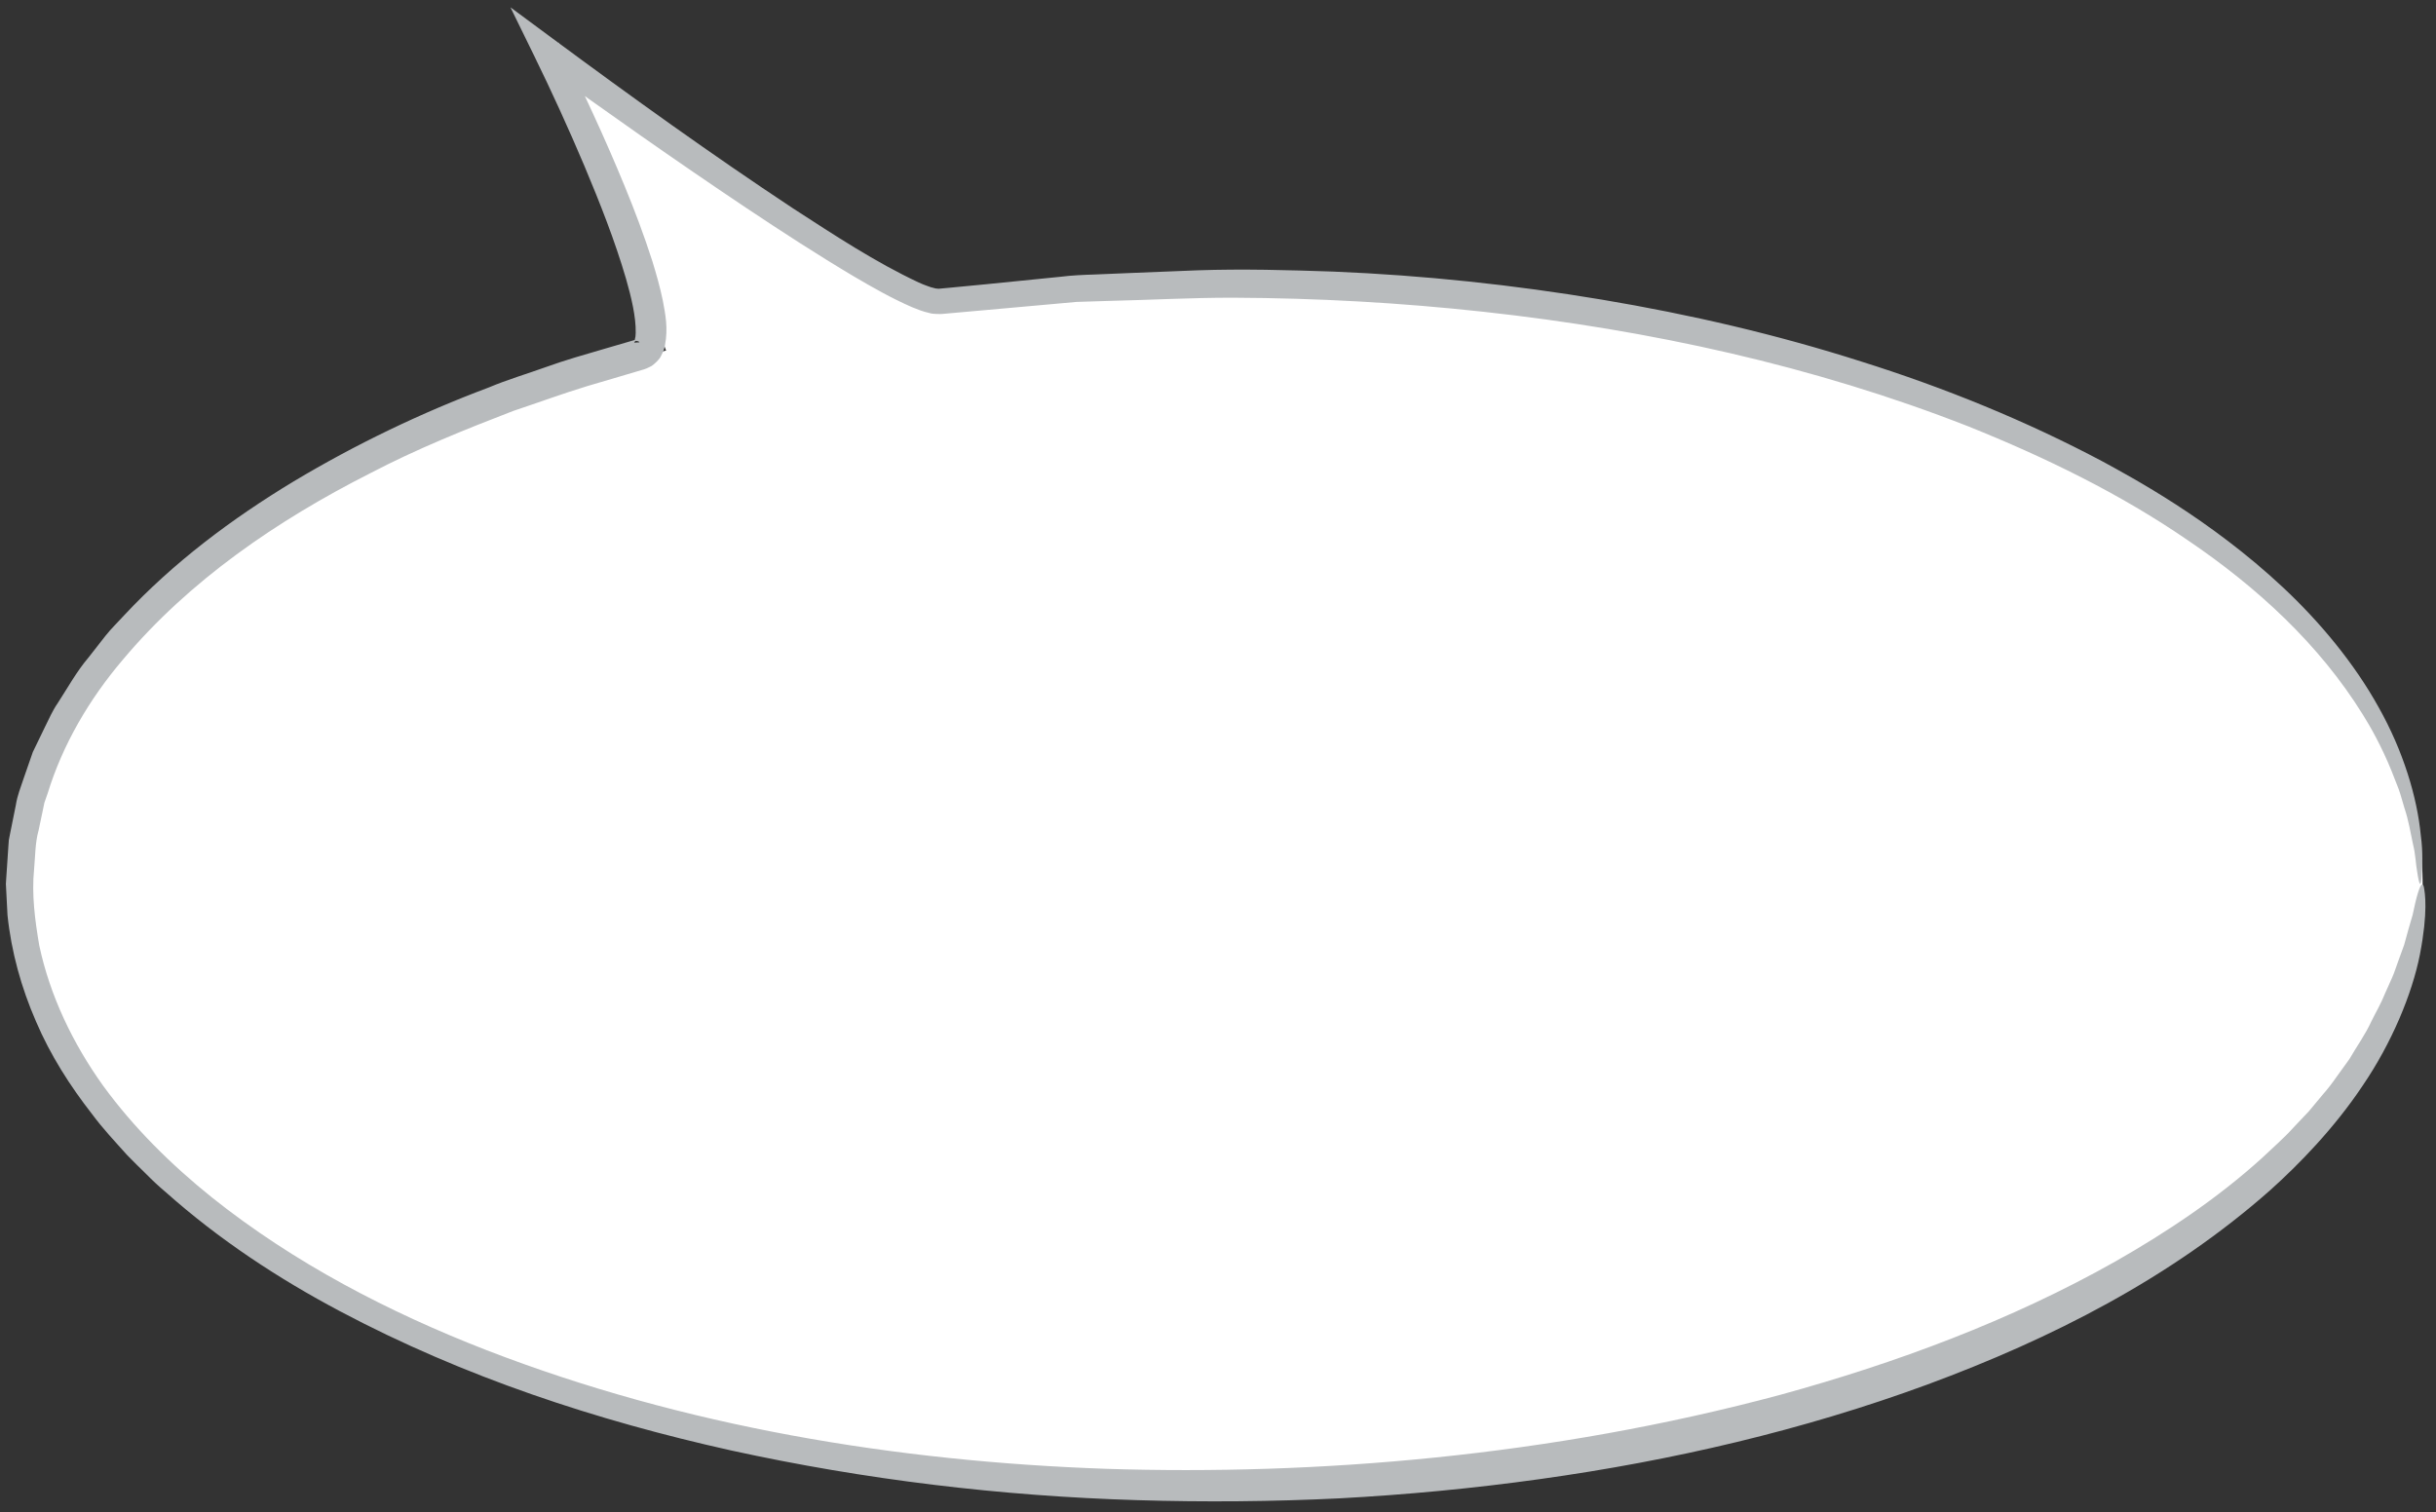<?xml version="1.0" encoding="UTF-8"?>
<svg width="182px" height="113px" viewBox="0 0 182 113" version="1.1" xmlns="http://www.w3.org/2000/svg" xmlns:xlink="http://www.w3.org/1999/xlink">
    <rect x="0" y="0" width="182" height="113" fill="#333333" stroke="none"/>
    <!-- Generator: Sketch 52.1 (67048) - http://www.bohemiancoding.com/sketch -->
    <title>bubble</title>
    <desc>Created with Sketch.</desc>
    <g id="Page-1" stroke="none" stroke-width="1" fill="none" fill-rule="evenodd">
        <g id="bubble" fill-rule="nonzero">
            <ellipse id="Oval" fill="#FFFFFF" cx="91.5" cy="66" rx="89.5" ry="45"></ellipse>
            <polygon id="Triangle" fill="#FFFFFF" points="41.633 4.43 69.714 22.978 50.067 27"></polygon>
            <path d="M79.229,20.682 L73.733,21.234 L70.983,21.498 L70.295,21.562 L70.109,21.578 C70.082,21.572 70.056,21.568 70.03,21.566 C69.987,21.569 69.921,21.567 69.818,21.533 C69.643,21.496 69.453,21.44 69.25,21.357 C69.053,21.291 68.852,21.205 68.65,21.114 C65.415,19.603 62.309,17.551 59.246,15.568 C53.13,11.523 47.173,7.233 41.316,2.9 L38.137,0.548 L39.889,4.127 C41.222,6.849 42.488,9.624 43.665,12.406 C44.834,15.189 45.944,18.001 46.769,20.822 C47.167,22.208 47.522,23.694 47.495,24.872 C47.481,24.999 47.491,25.165 47.455,25.242 L47.427,25.386 C47.417,25.429 47.398,25.421 47.395,25.444 C47.282,25.514 47.681,25.411 47.779,25.581 L47.474,25.602 L47.398,25.607 L47.379,25.608 C47.683,25.139 47.458,25.48 47.524,25.376 L47.515,25.378 L47.481,25.388 L47.344,25.428 L45.151,26.068 C43.69,26.495 42.227,26.907 40.798,27.425 C39.369,27.938 37.912,28.366 36.515,28.955 C31.464,30.848 26.583,33.195 21.952,35.966 C17.336,38.752 12.966,42.021 9.253,46.003 C8.797,46.508 8.302,46.975 7.88,47.512 L6.619,49.125 C5.732,50.164 5.069,51.378 4.323,52.525 C3.932,53.088 3.656,53.723 3.351,54.34 L2.452,56.198 L1.771,58.155 C1.553,58.811 1.293,59.444 1.183,60.16 L0.762,62.252 L0.66,62.774 L0.624,63.266 L0.559,64.245 L0.493,65.224 L0.46,65.715 L0.44,66.052 L0.453,66.312 L0.56,68.384 C0.846,71.138 1.595,73.82 2.687,76.323 C3.76,78.844 5.234,81.147 6.889,83.266 C7.692,84.352 8.614,85.326 9.507,86.324 C9.968,86.807 10.455,87.264 10.927,87.735 C11.395,88.212 11.883,88.666 12.391,89.092 C16.367,92.632 20.799,95.545 25.422,97.994 C34.678,102.905 44.607,106.156 54.626,108.387 C64.667,110.585 74.821,111.796 84.964,112.1 C90.001,112.255 95.069,112.211 100.089,111.965 C105.111,111.694 110.109,111.218 115.06,110.526 C124.958,109.145 134.694,106.88 143.984,103.466 C153.244,100.045 162.184,95.512 169.617,88.934 C171.731,87.038 174.395,84.317 176.526,81.118 C178.687,77.946 180.213,74.286 180.797,71.332 C181.416,68.129 181.181,66.724 181.088,66.257 C180.953,65.796 180.722,66.349 180.457,67.443 C180.396,67.719 180.328,68.027 180.256,68.361 C180.157,68.697 180.053,69.06 179.942,69.441 C179.838,69.818 179.728,70.212 179.616,70.62 C179.472,71.014 179.325,71.419 179.177,71.827 C179.021,72.232 178.904,72.65 178.724,73.047 C178.546,73.442 178.37,73.834 178.201,74.217 C177.893,74.994 177.484,75.682 177.178,76.307 C176.728,77.301 176.074,78.196 175.53,79.141 L174.565,80.477 C174.254,80.93 173.919,81.364 173.553,81.778 L172.496,83.048 L171.356,84.251 C170.619,85.071 169.772,85.796 168.97,86.56 C165.677,89.539 161.937,92.045 158.04,94.267 C150.216,98.683 141.673,101.849 133.071,104.213 C115.803,108.857 98.269,110.253 82.7,109.761 C66.924,109.213 51.088,106.595 36.366,100.898 C29.028,98.048 21.964,94.37 15.836,89.482 C12.787,87.034 9.987,84.265 7.698,81.124 C5.441,77.97 3.737,74.421 2.935,70.66 C2.613,68.779 2.358,66.84 2.547,64.954 C2.636,63.978 2.626,62.954 2.881,62.058 L3.173,60.673 L3.317,59.982 L3.555,59.302 C4.68,55.634 6.671,52.244 9.173,49.302 C14.156,43.365 20.718,38.883 27.64,35.373 C31.09,33.567 34.71,32.108 38.341,30.709 C40.189,30.093 42.016,29.418 43.879,28.851 L46.68,28.025 L48.08,27.611 L48.123,27.598 C47.981,27.653 48.365,27.509 48.34,27.516 L48.423,27.476 L48.589,27.396 L48.676,27.352 L48.85,27.22 C48.965,27.126 49.075,27.02 49.174,26.907 C49.284,26.788 49.357,26.679 49.387,26.6 L49.516,26.329 C49.612,26.138 49.647,25.974 49.68,25.811 C49.93,24.499 49.709,23.488 49.522,22.463 C49.311,21.451 49.036,20.48 48.74,19.52 C48.13,17.611 47.428,15.755 46.677,13.926 C45.172,10.265 43.518,6.708 41.747,3.176 L40.094,4.59 C45.253,8.327 50.443,11.982 55.727,15.519 C58.373,17.283 61.037,19.017 63.79,20.653 C65.178,21.466 66.558,22.262 68.122,22.946 C68.531,23.111 68.924,23.278 69.466,23.397 C69.629,23.471 70.318,23.473 70.405,23.459 L70.995,23.406 L73.355,23.196 L78.073,22.773 L80.43,22.561 L82.771,22.488 C85.891,22.417 89.012,22.242 92.125,22.246 C98.42,22.274 104.619,22.618 110.838,23.298 C123.234,24.657 135.494,27.332 147.049,31.858 C152.795,34.167 158.402,36.891 163.5,40.401 C168.604,43.866 173.277,48.129 176.556,53.436 C177.075,54.257 177.943,55.793 178.67,57.587 C178.848,58.038 179.027,58.498 179.209,58.96 C179.375,59.427 179.496,59.91 179.641,60.378 C179.955,61.31 180.102,62.243 180.276,63.06 C180.481,63.873 180.489,64.597 180.59,65.121 C180.668,65.644 180.74,65.978 180.799,66.038 C180.86,66.098 180.908,65.881 180.942,65.303 C180.958,64.727 181.049,63.78 180.863,62.407 C180.592,59.589 179.561,56.128 177.714,52.851 C175.89,49.559 173.32,46.471 170.589,43.913 C165.106,38.769 159.193,35.639 157.128,34.503 C151.399,31.459 145.325,28.983 139.042,27.01 C132.768,25.006 126.284,23.497 119.69,22.392 C113.095,21.289 106.389,20.573 99.626,20.295 C96.214,20.178 92.874,20.083 89.451,20.2 C87.748,20.268 86.044,20.337 84.338,20.405 L81.78,20.512 C80.924,20.539 80.071,20.575 79.229,20.682 Z" id="Path" fill="#B8BBBD"></path>
        </g>
    </g>
</svg>